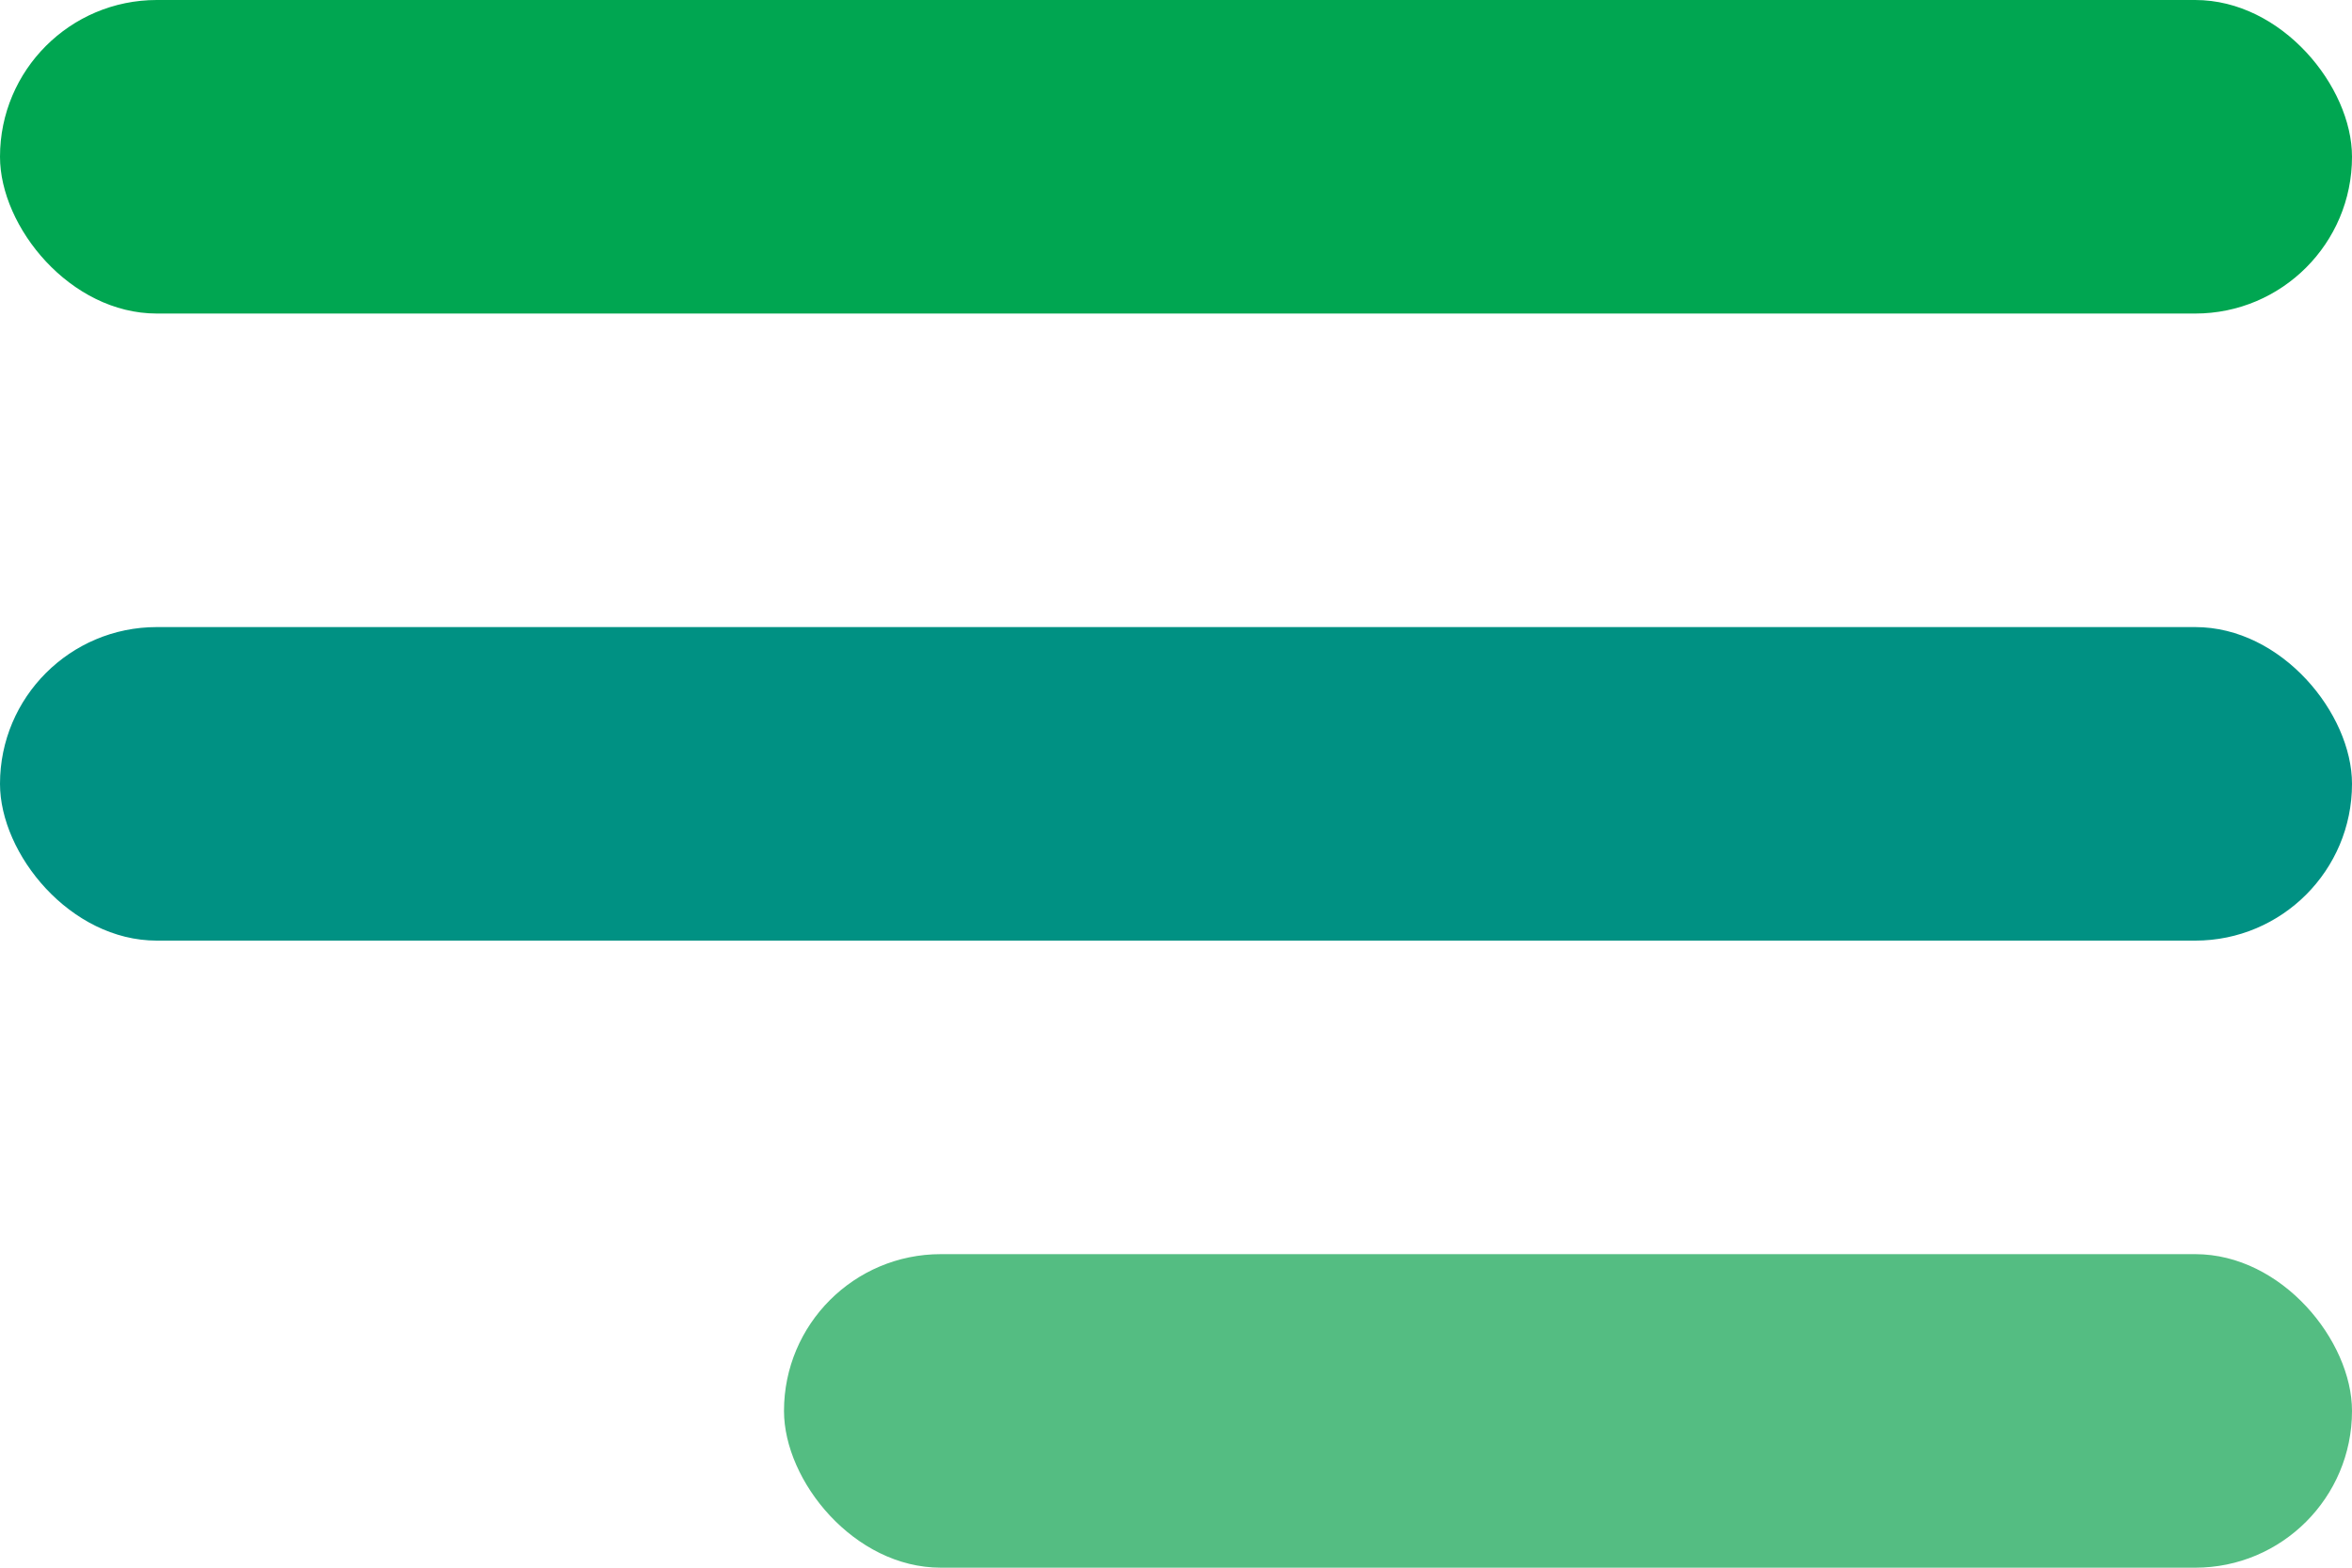 <svg width="30" height="20" viewBox="0 0 30 20" fill="none" xmlns="http://www.w3.org/2000/svg">
<rect width="30" height="20" fill="black" fill-opacity="0"/>
<rect width="30" height="4" rx="2" fill="#00A651"/>
<rect y="8" width="30" height="4" rx="2" fill="#009183"/>
<rect x="10" y="16" width="20" height="4" rx="2" fill="#54BD82"/>
</svg>
